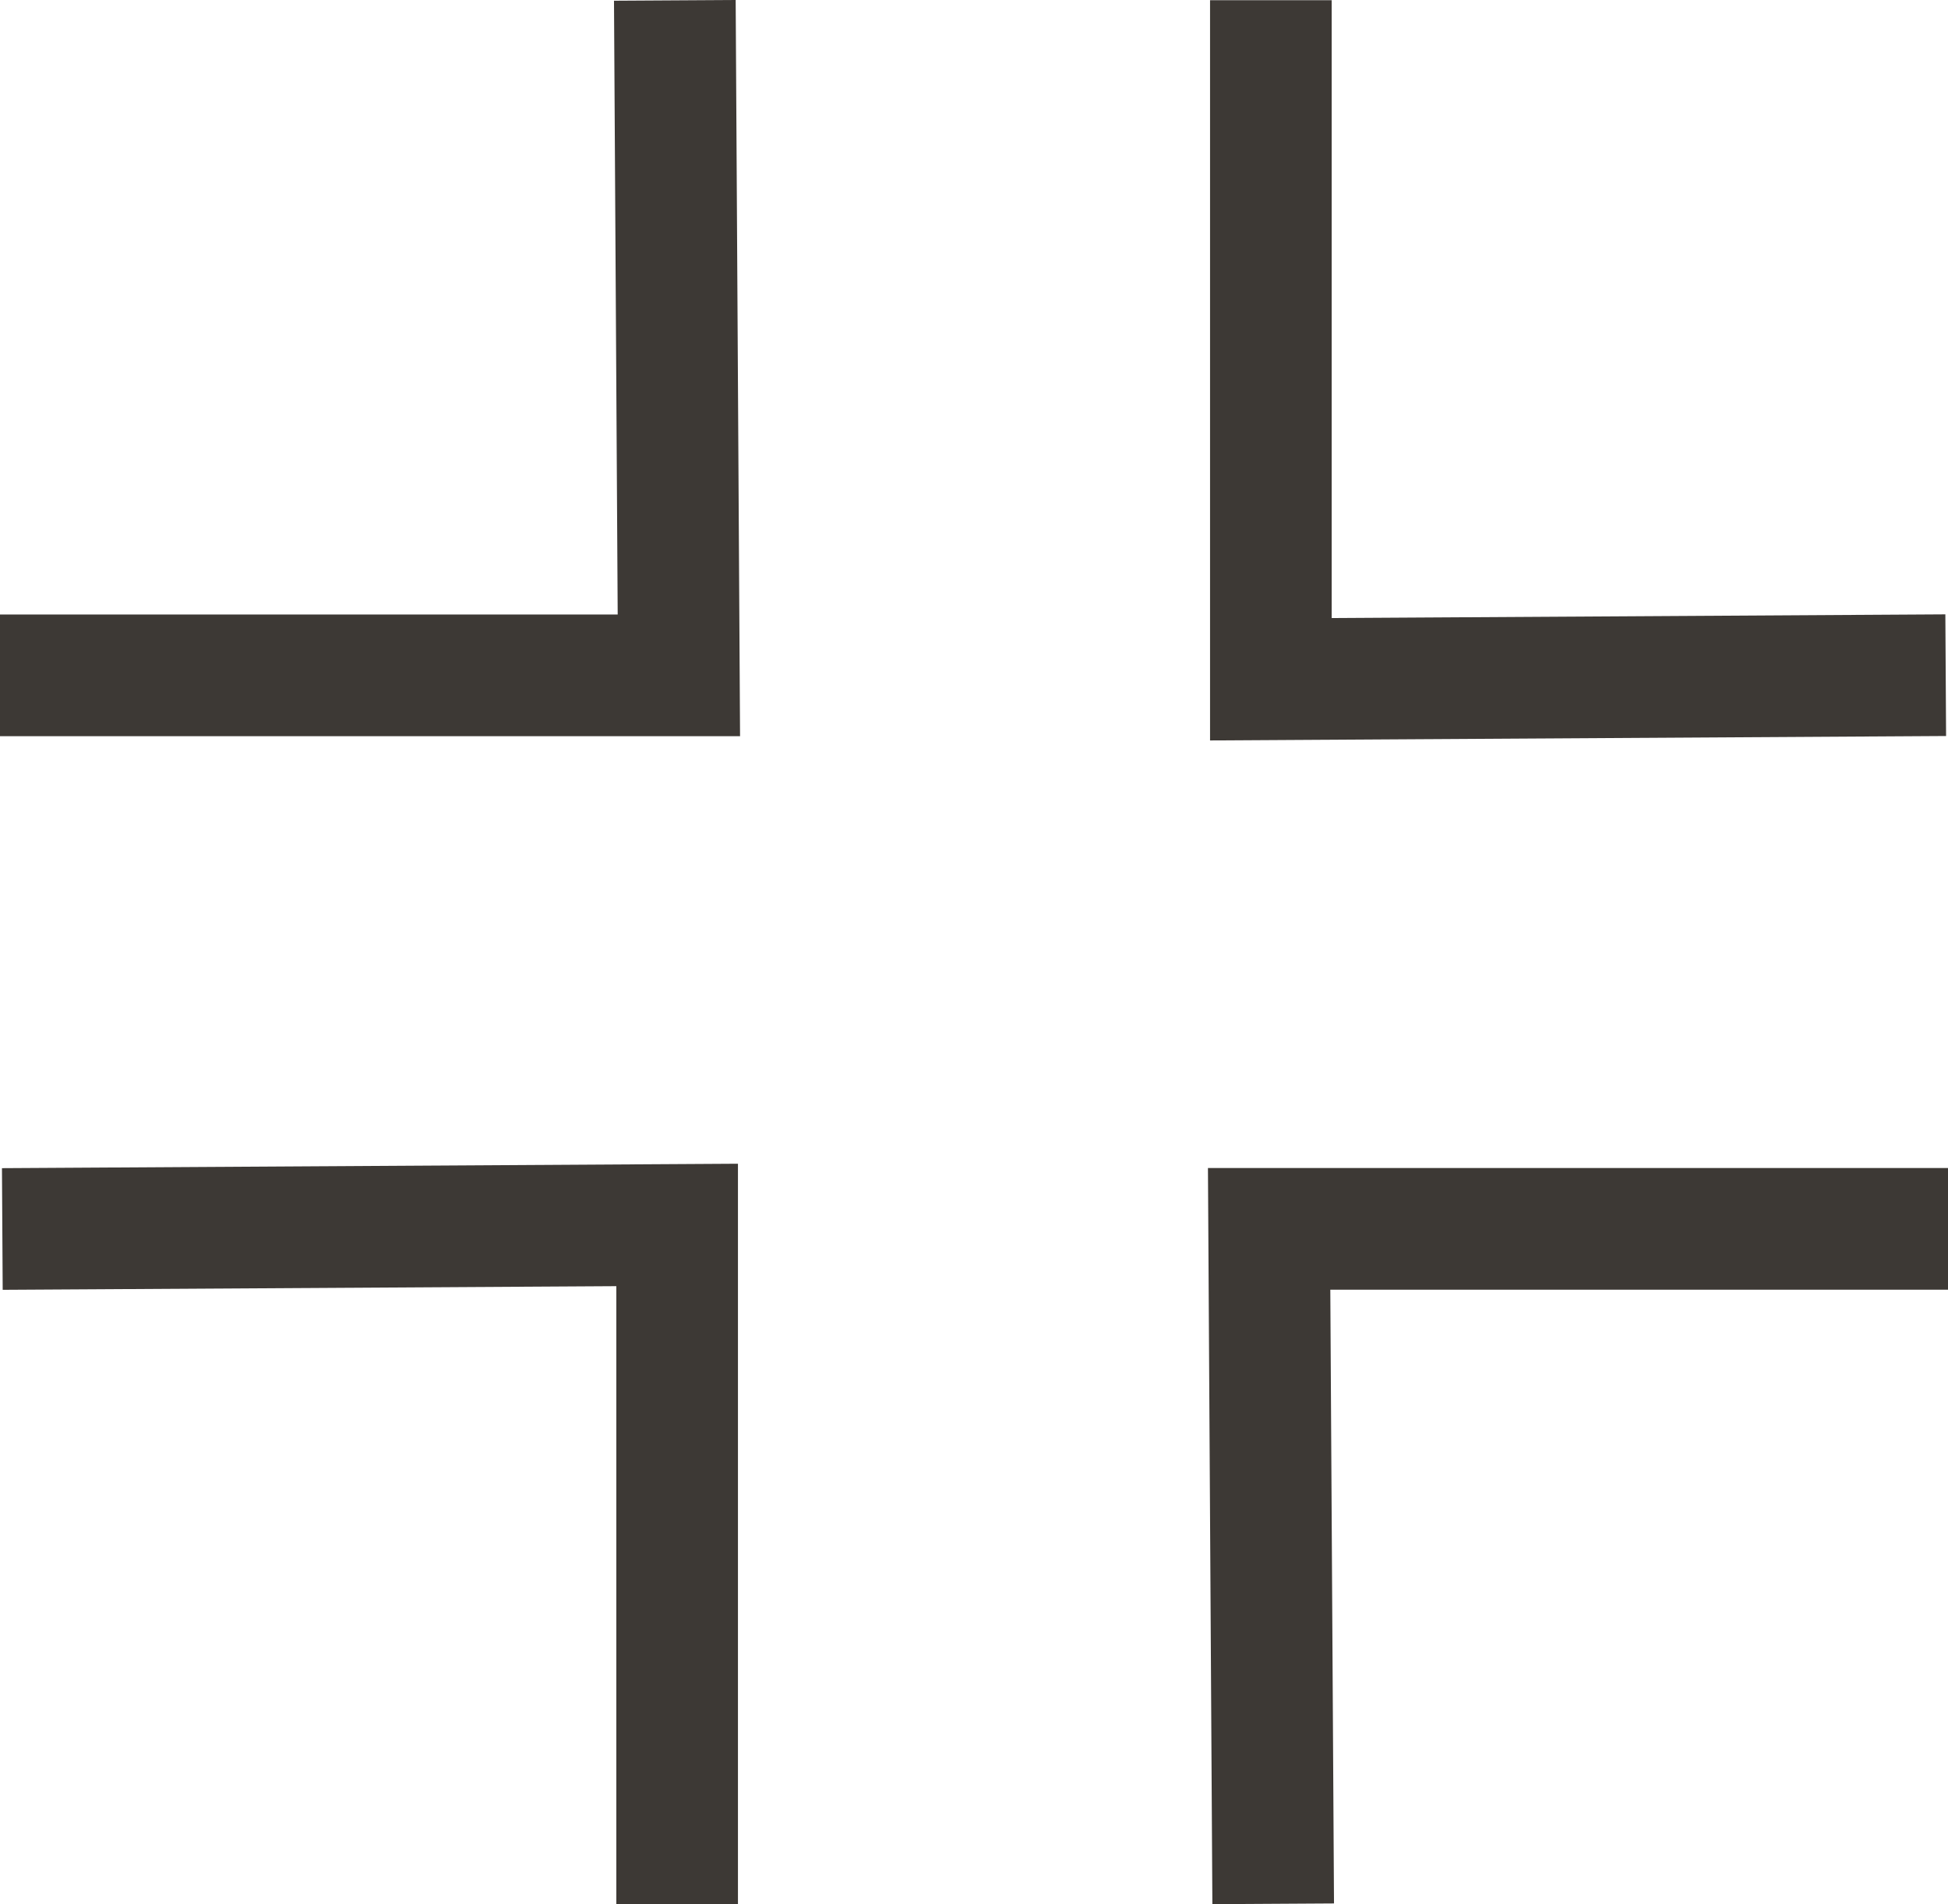 <?xml version="1.0" encoding="UTF-8"?><svg id="Layer_2" xmlns="http://www.w3.org/2000/svg" viewBox="0 0 426.66 416.97"><defs><style>.cls-1{fill:#3d3935;stroke-width:0px;}</style></defs><g id="Layer_1-2"><polygon class="cls-1" points="162.09 161.21 0 161.21 0 134.56 135.29 134.56 134.48 .16 161.13 0 162.09 161.21"/><polygon class="cls-1" points="161.63 416.93 134.99 416.93 134.99 281.64 .59 282.44 .43 255.8 161.63 254.83 161.63 416.93"/><polygon class="cls-1" points="265.54 416.97 264.57 255.77 426.66 255.77 426.66 282.41 291.37 282.41 292.18 416.81 265.54 416.97"/><polygon class="cls-1" points="265.03 162.14 265.03 .05 291.67 .05 291.67 135.34 426.08 134.53 426.24 161.17 265.03 162.14"/></g></svg>